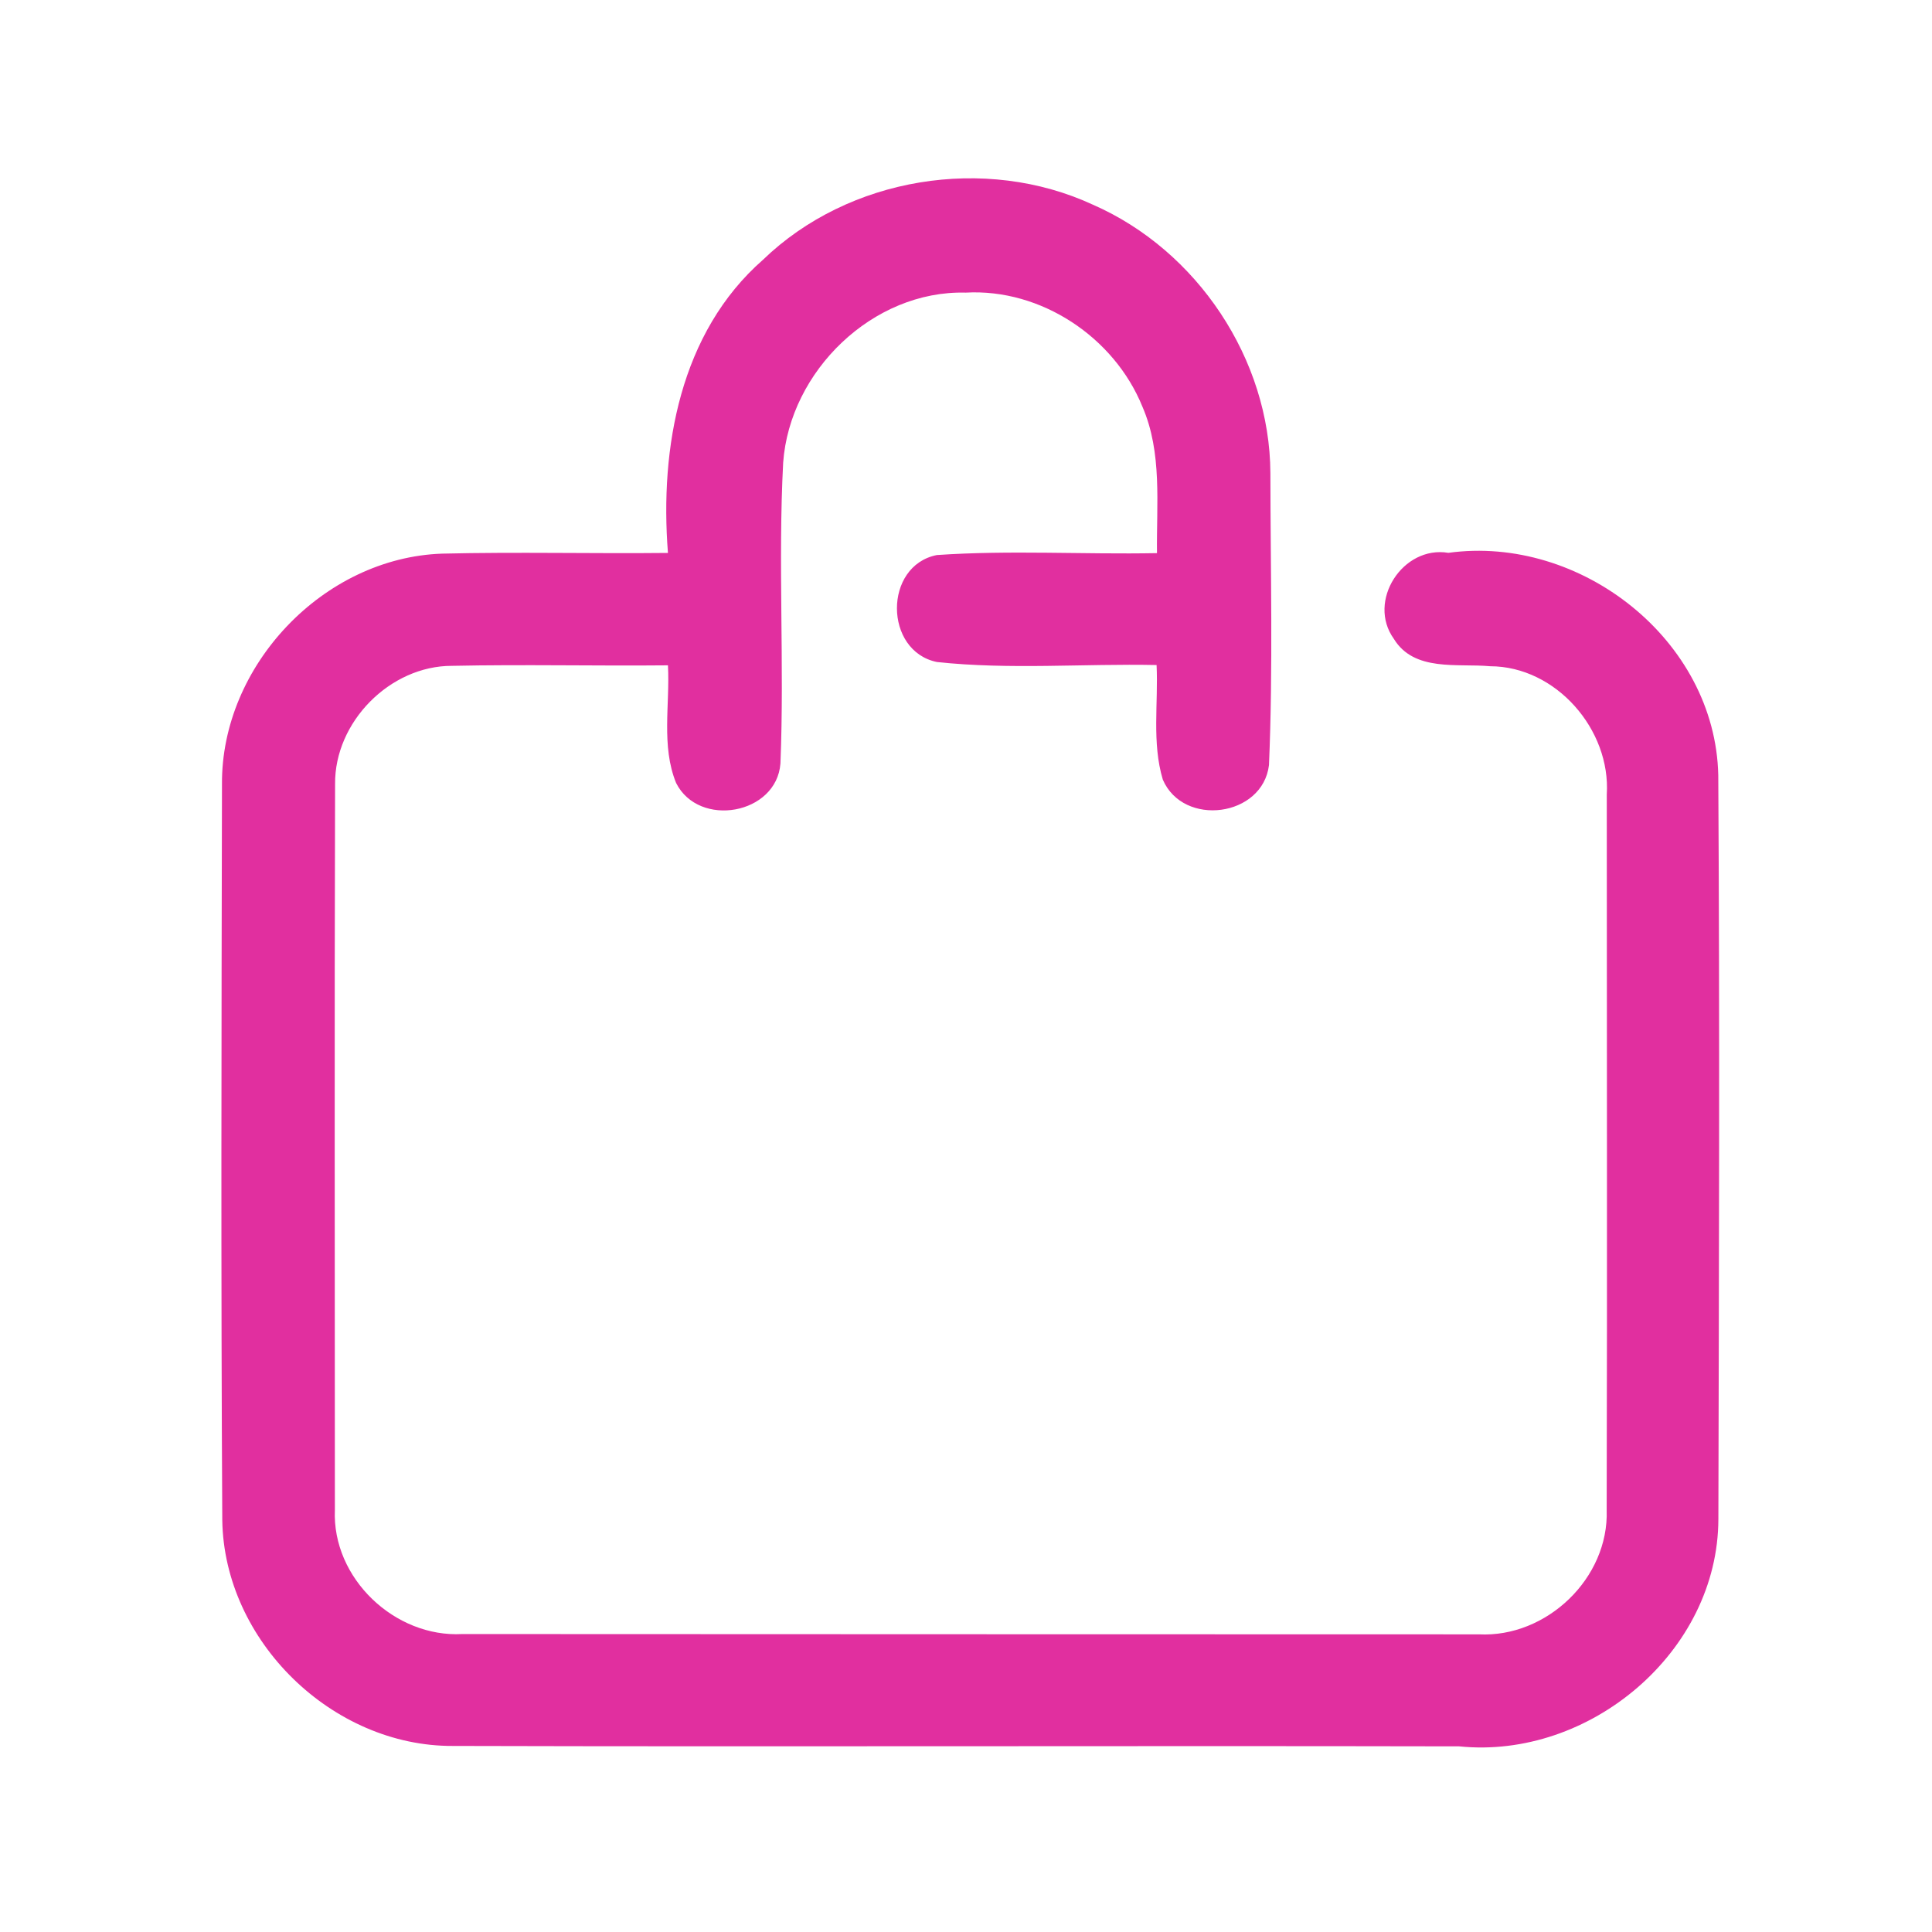 <?xml version="1.0" encoding="UTF-8" ?>
<!DOCTYPE svg PUBLIC "-//W3C//DTD SVG 1.1//EN" "http://www.w3.org/Graphics/SVG/1.1/DTD/svg11.dtd">
<svg width="192pt" height="192pt" viewBox="0 0 192 192" version="1.1" xmlns="http://www.w3.org/2000/svg">
<g id="#e12f9fff">
<path fill="#e12f9f" opacity="1.00" d=" M 75.83 25.81 C 84.34 17.59 97.91 15.38 108.63 20.35 C 118.98 24.89 126.20 35.70 126.25 47.02 C 126.26 56.69 126.52 66.37 126.11 76.03 C 125.49 81.19 117.61 82.23 115.56 77.48 C 114.46 73.81 115.12 69.87 114.94 66.09 C 107.67 65.94 100.34 66.57 93.11 65.79 C 87.84 64.71 87.79 56.22 93.10 55.16 C 100.37 54.66 107.69 55.11 114.98 54.97 C 114.92 50.11 115.52 44.99 113.53 40.41 C 110.73 33.51 103.45 28.66 95.97 29.08 C 86.73 28.84 78.48 36.88 77.83 45.98 C 77.31 55.93 77.96 65.92 77.56 75.87 C 77.18 80.95 69.46 82.32 67.19 77.81 C 65.69 74.14 66.59 69.99 66.38 66.12 C 59.23 66.19 52.07 66.02 44.92 66.17 C 38.75 66.16 33.24 71.76 33.30 77.92 C 33.23 101.97 33.28 126.02 33.28 150.06 C 32.99 156.84 39.23 162.76 45.95 162.39 C 79.62 162.41 113.30 162.41 146.97 162.42 C 153.70 162.76 159.90 156.84 159.67 150.07 C 159.73 126.37 159.68 102.66 159.68 78.95 C 160.09 72.51 154.63 66.22 148.09 66.21 C 144.84 65.91 140.54 66.79 138.52 63.49 C 135.82 59.74 139.41 54.18 143.94 54.94 C 157.05 53.13 170.47 63.58 170.76 77.04 C 170.91 101.68 170.83 126.33 170.77 150.97 C 170.74 164.17 157.95 174.88 145.00 173.55 C 111.67 173.48 78.35 173.60 45.02 173.51 C 33.03 173.57 22.27 163.09 22.09 151.08 C 21.95 126.70 22.01 102.32 22.06 77.94 C 21.97 66.15 32.13 55.43 43.93 55.02 C 51.41 54.84 58.89 55.03 66.38 54.95 C 65.56 44.51 67.58 33.04 75.83 25.81 Z" />
</g>
</svg>
